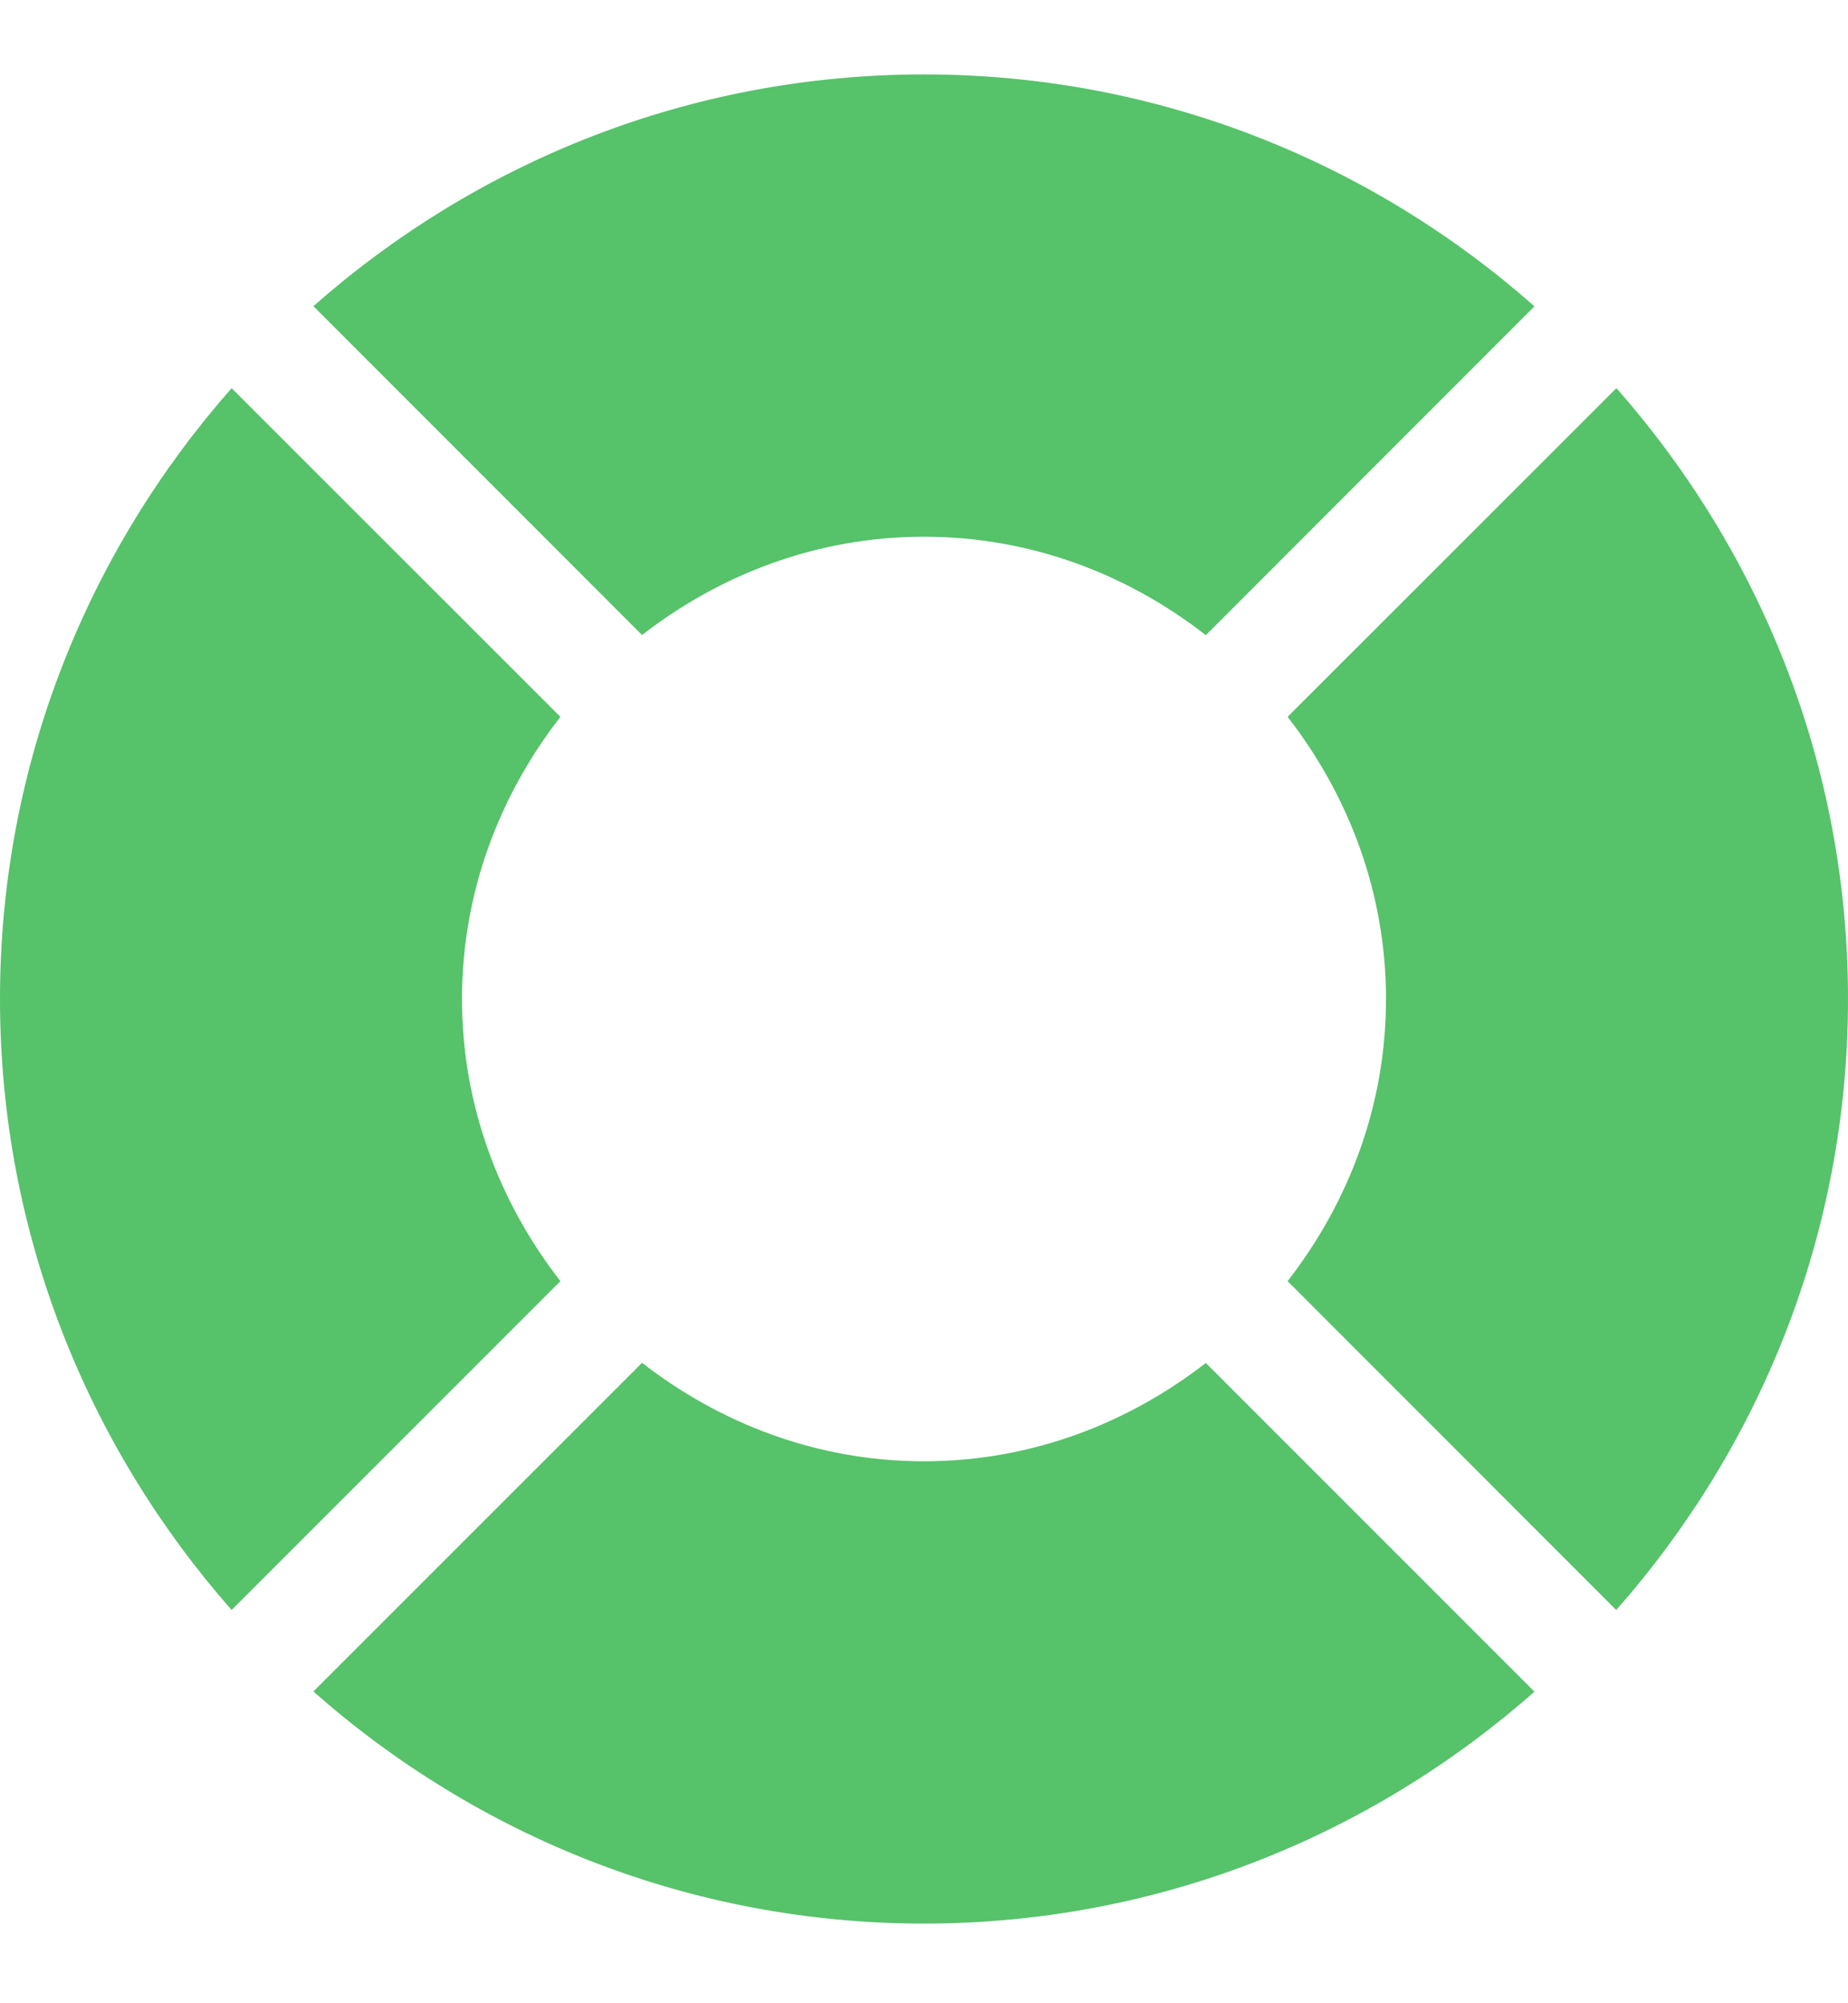 <svg width="12" height="13" viewBox="0 0 12 13" fill="none" xmlns="http://www.w3.org/2000/svg">
<g clip-path="url(#clip0_34_689)">
<path d="M6 0.483C4.478 0.483 3.093 1.054 2.035 1.987L4.169 4.121C4.677 3.727 5.307 3.483 6 3.483C6.693 3.483 7.323 3.727 7.83 4.122L9.964 1.988C8.907 1.054 7.521 0.483 6 0.483Z" fill="#56C26A"/>
<path d="M4.169 8.844L2.035 10.977C3.093 11.911 4.478 12.483 6 12.483C7.521 12.483 8.907 11.911 9.964 10.978L7.83 8.845C7.323 9.238 6.693 9.483 6 9.483C5.307 9.483 4.677 9.238 4.169 8.844Z" fill="#56C26A"/>
<path d="M8.361 4.652C8.756 5.16 9 5.79 9 6.483C9 7.176 8.756 7.806 8.361 8.314L10.495 10.448C11.429 9.39 12 8.005 12 6.483C12 4.961 11.429 3.576 10.496 2.519L8.361 4.652Z" fill="#56C26A"/>
<path d="M3.639 8.314C3.244 7.806 3 7.176 3 6.483C3 5.79 3.244 5.16 3.639 4.652L1.504 2.519C0.572 3.576 0 4.961 0 6.483C0 8.005 0.572 9.39 1.504 10.448L3.639 8.314Z" fill="#56C26A"/>
</g>
<defs>
<clipPath id="clip0_34_689">
<rect width="12" height="12" fill="white" transform="translate(0 0.483)"/>
</clipPath>
</defs>
</svg>
